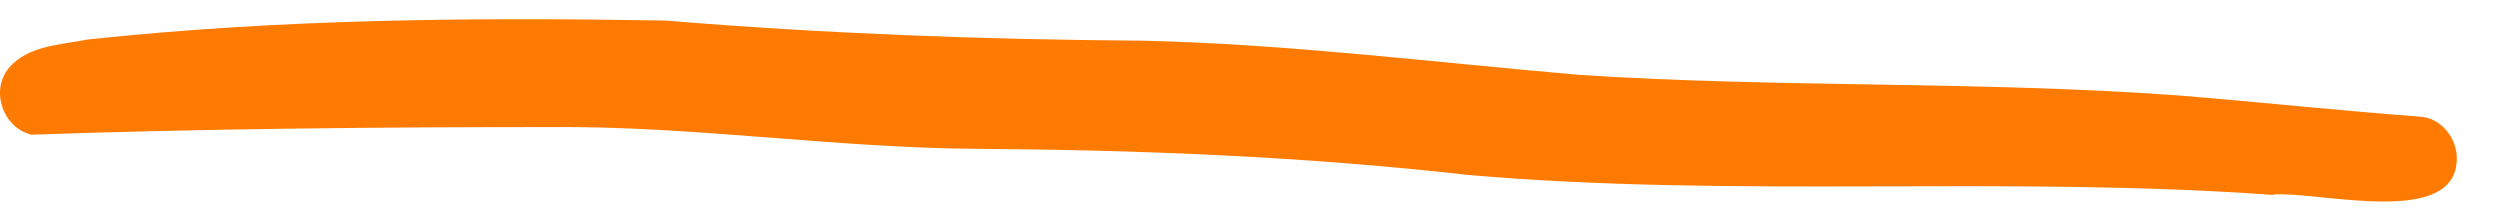 <svg width="46" height="4" viewBox="0 0 46 4" fill="none" xmlns="http://www.w3.org/2000/svg">
<path d="M41.845 3.588C36.905 3.228 31.935 3.648 27.005 3.218C23.995 2.878 20.965 2.758 17.935 2.738C15.335 2.718 12.755 2.318 10.165 2.338C6.975 2.338 3.755 2.368 0.575 2.478C0.055 2.348 -0.185 1.668 0.165 1.248C0.515 0.838 1.105 0.828 1.605 0.728C5.145 0.348 8.685 0.318 12.235 0.378C15.155 0.618 18.065 0.728 20.995 0.748C23.695 0.808 26.375 1.148 29.065 1.378C32.745 1.618 36.435 1.488 40.105 1.758C41.585 1.878 43.065 2.038 44.545 2.148C44.925 2.178 45.205 2.548 45.205 2.908C45.215 4.208 42.685 3.518 41.835 3.578C41.835 3.588 41.845 3.588 41.845 3.588Z" fill="#FF7A00"/>
</svg>
